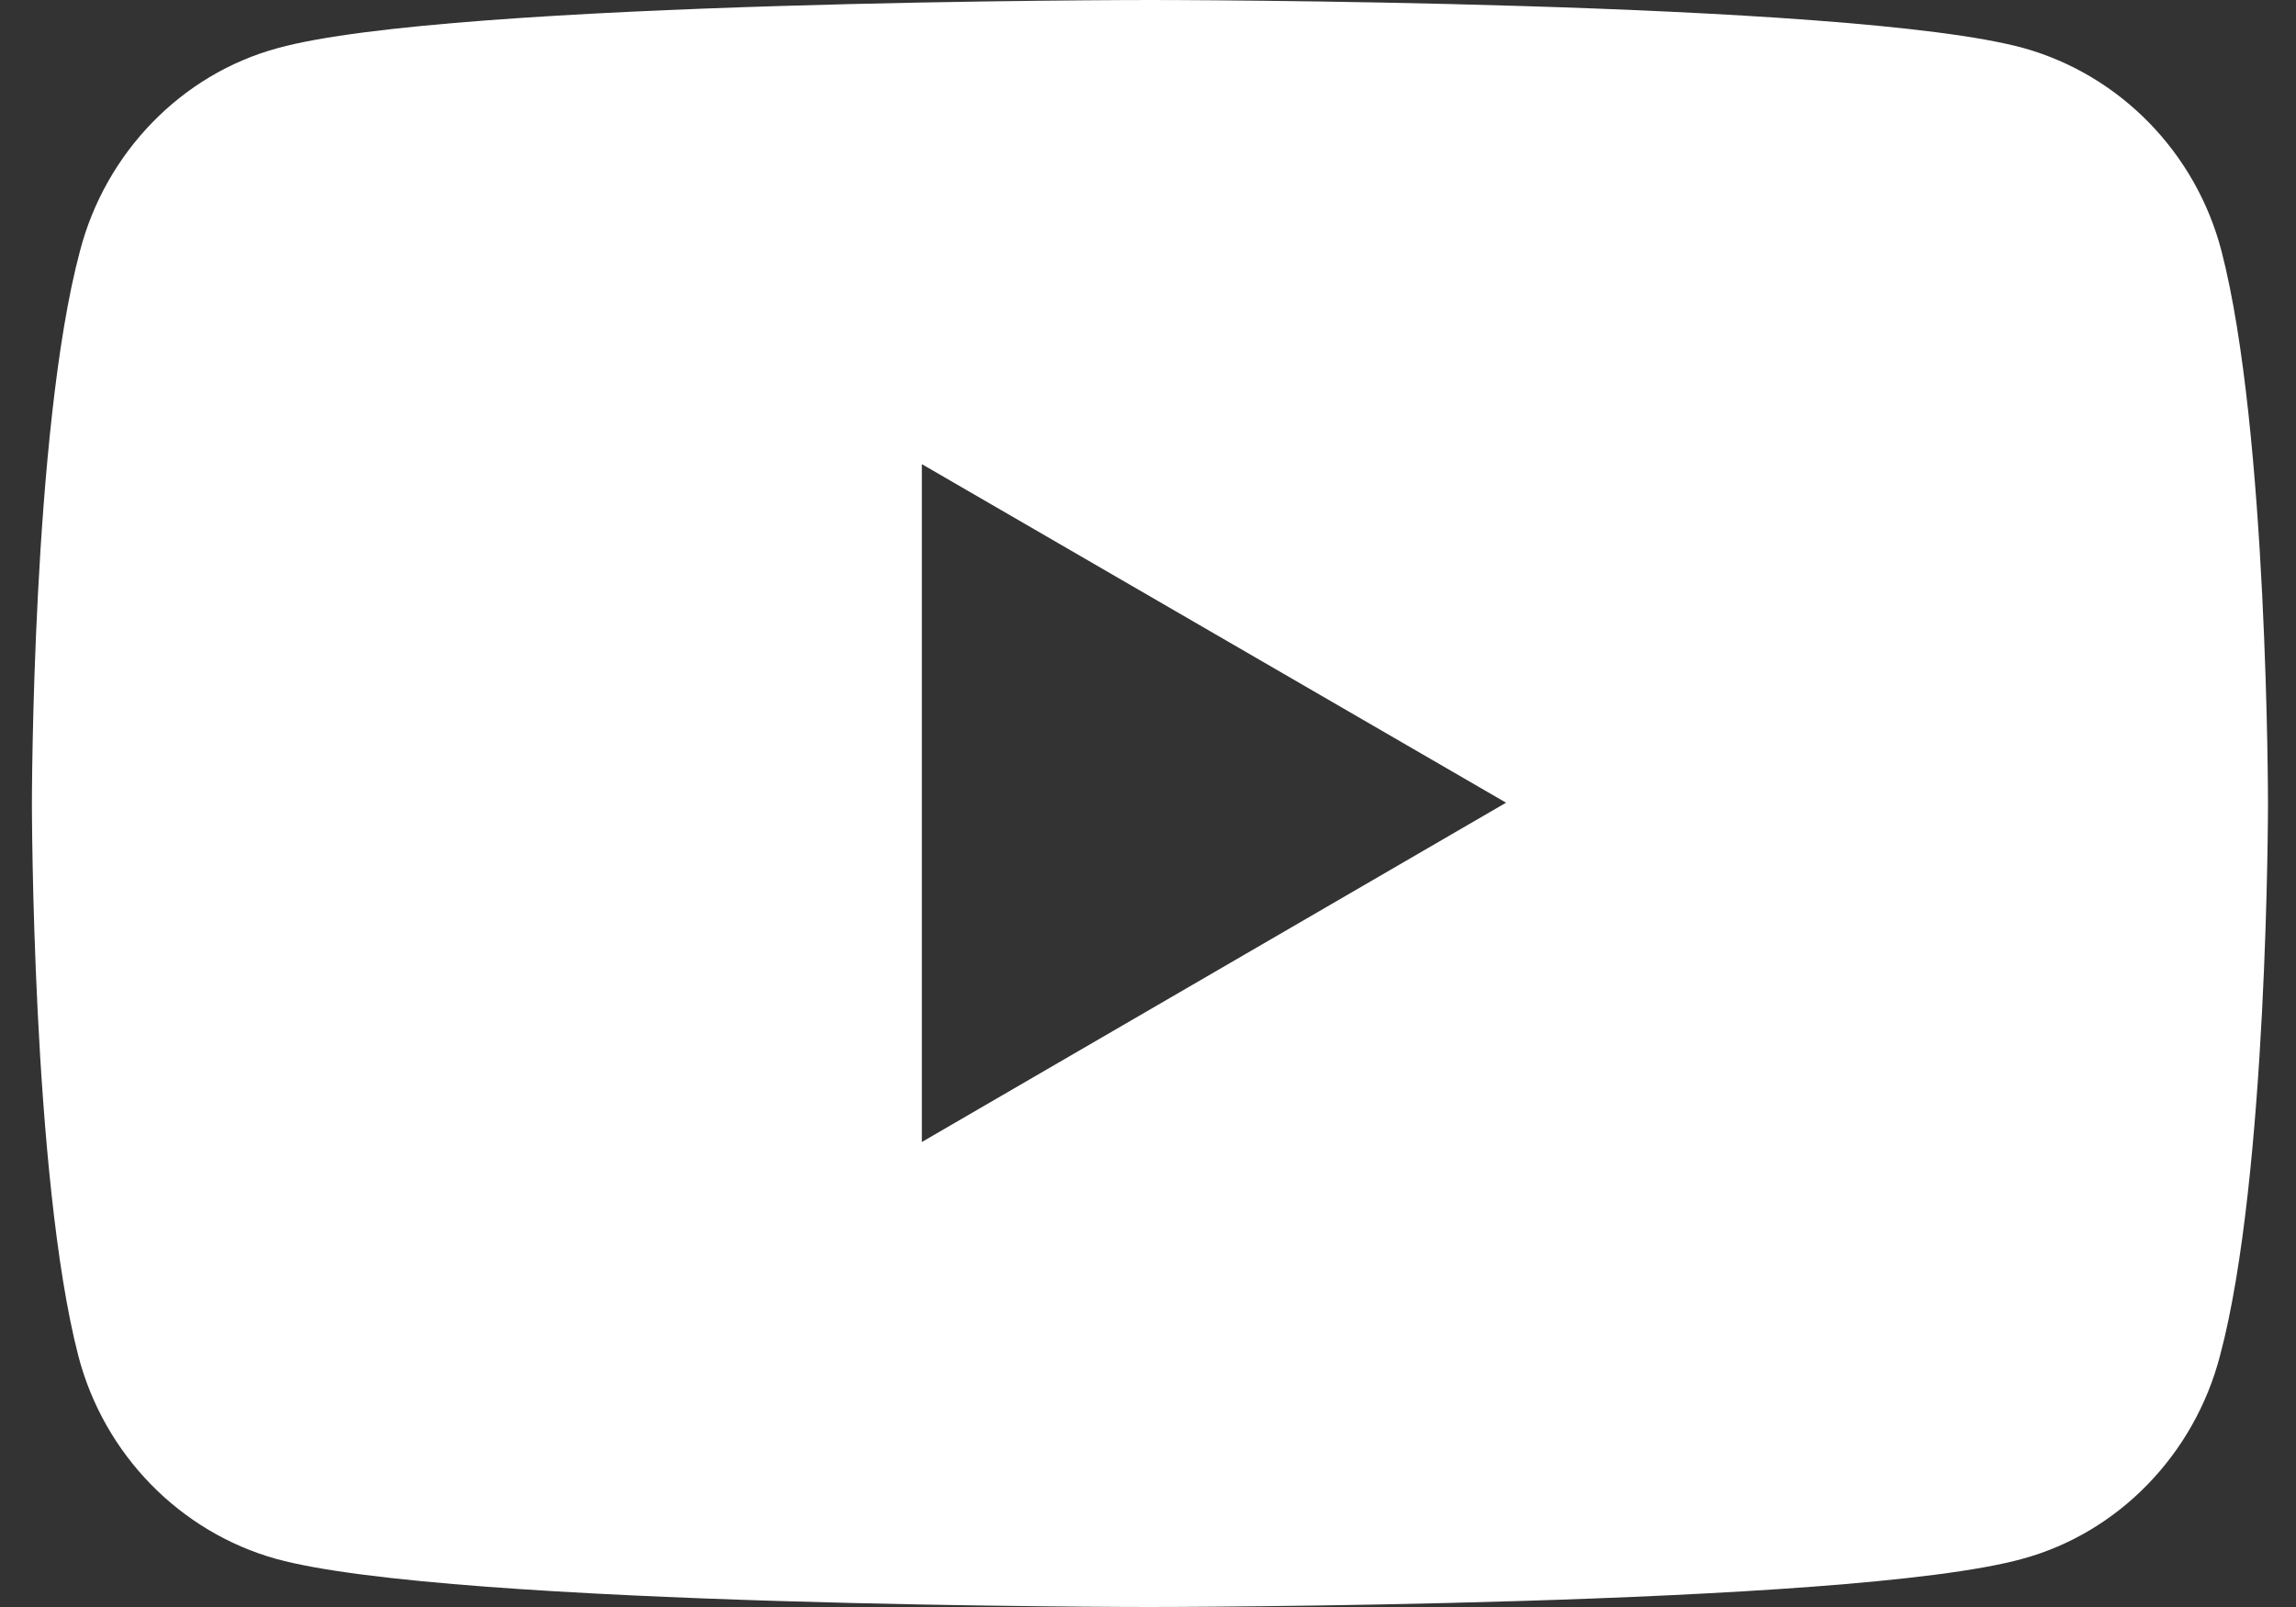 <svg width="40" height="28" viewBox="0 0 40 28" fill="none" xmlns="http://www.w3.org/2000/svg">
<rect x="0" y="0" width="40" height="28" fill="#333333" stroke="none"/>
<path d="M38.703 4.378C38.257 2.658 36.933 1.308 35.26 0.839C32.22 2.98023e-07 20.048 0 20.048 0C20.048 0 7.862 2.98023e-07 4.836 0.839C3.163 1.293 1.838 2.658 1.392 4.378C0.556 7.505 0.556 14 0.556 14C0.556 14 0.556 20.495 1.364 23.622C1.811 25.342 3.135 26.692 4.808 27.161C7.848 28 20.02 28 20.02 28C20.02 28 32.206 28 35.232 27.161C36.905 26.707 38.229 25.342 38.676 23.622C39.512 20.495 39.512 14 39.512 14C39.512 14 39.512 7.505 38.703 4.378ZM16.06 19.898V8.087L26.238 13.986L16.06 19.898Z" fill="white"/>
</svg>
